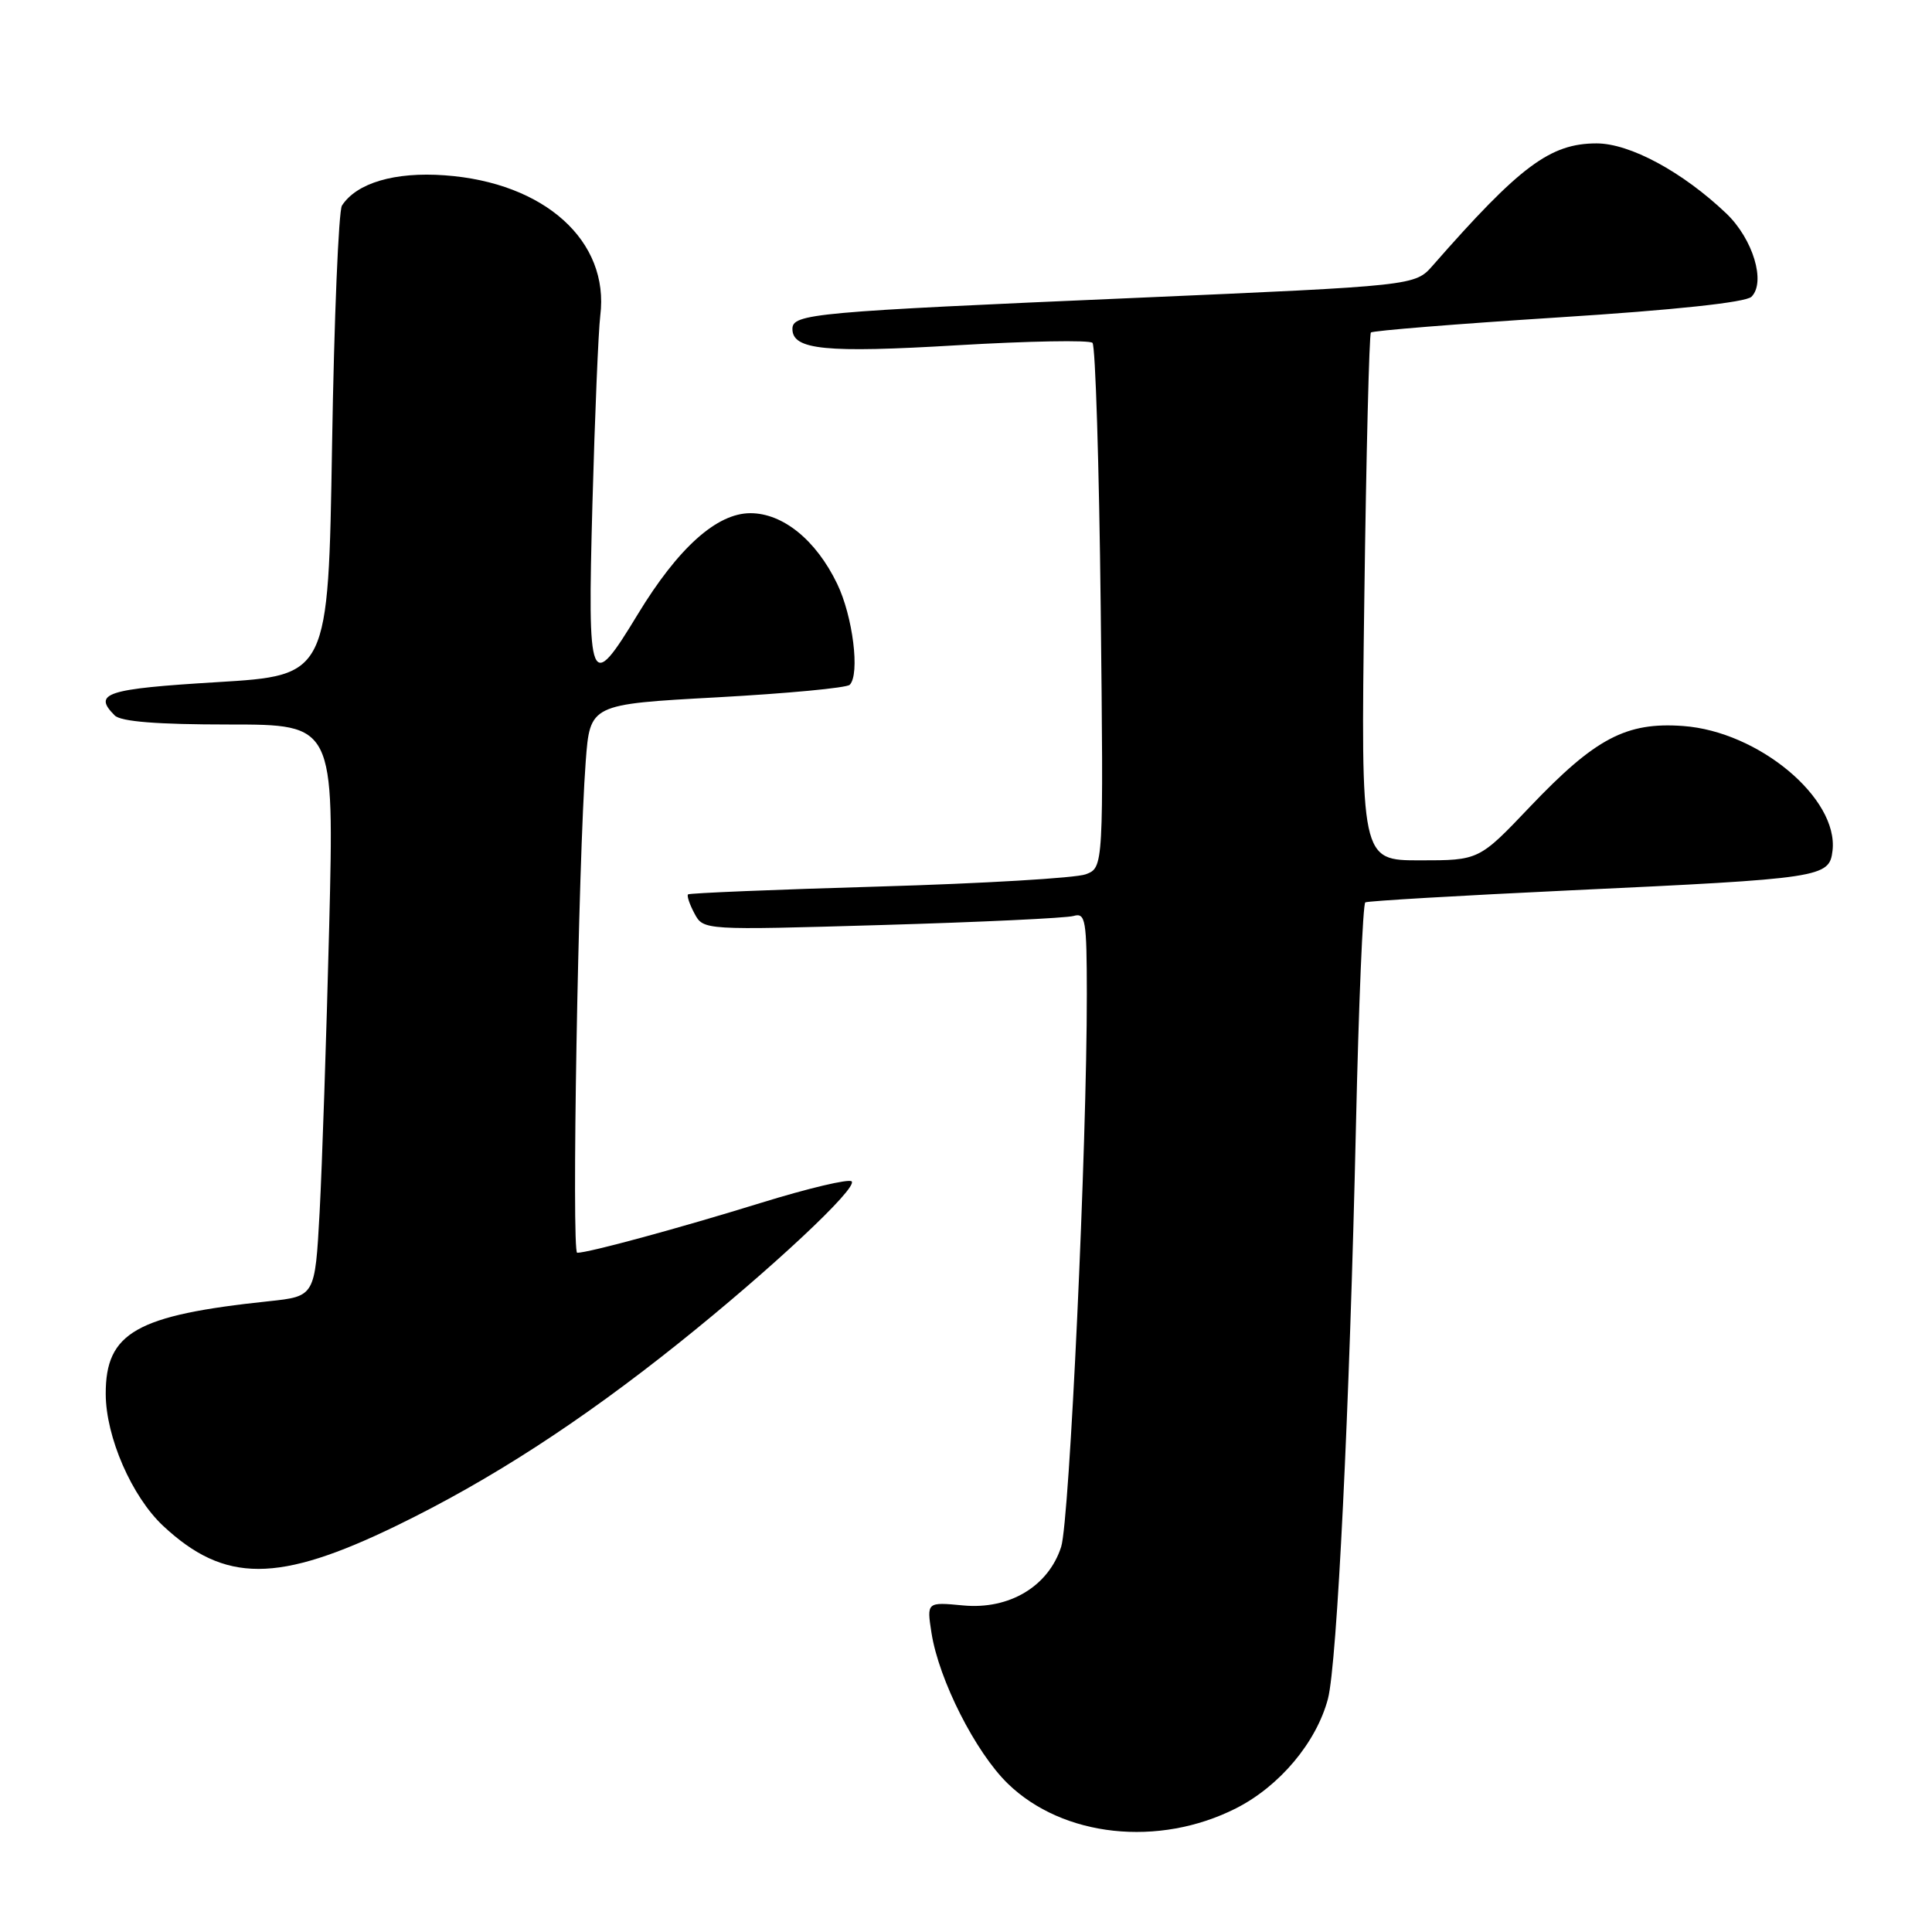 <?xml version="1.0" encoding="UTF-8" standalone="no"?>
<!DOCTYPE svg PUBLIC "-//W3C//DTD SVG 1.1//EN" "http://www.w3.org/Graphics/SVG/1.1/DTD/svg11.dtd" >
<svg xmlns="http://www.w3.org/2000/svg" xmlns:xlink="http://www.w3.org/1999/xlink" version="1.1" viewBox="0 0 256 256">
 <g >
 <path fill="currentColor"
d=" M 163.78 239.61 C 169.56 236.68 174.43 230.87 175.96 225.10 C 177.17 220.48 178.83 186.57 179.67 149.21 C 180.03 133.10 180.59 119.76 180.91 119.57 C 181.24 119.38 193.43 118.67 208.00 117.98 C 241.52 116.41 242.40 116.28 242.82 112.71 C 243.62 105.77 233.01 96.92 223.03 96.20 C 215.48 95.65 211.39 97.81 202.74 106.89 C 195.98 114.00 195.98 114.00 188.14 114.00 C 180.31 114.00 180.31 114.00 180.78 79.25 C 181.03 60.14 181.43 44.30 181.65 44.06 C 181.87 43.82 193.04 42.92 206.47 42.06 C 221.87 41.08 231.33 40.07 232.08 39.32 C 234.01 37.39 232.28 31.66 228.74 28.28 C 222.95 22.77 215.97 19.00 211.55 19.00 C 205.41 19.01 201.43 21.97 189.85 35.18 C 187.50 37.86 187.50 37.86 150.50 39.47 C 107.70 41.32 105.00 41.57 105.00 43.59 C 105.00 46.36 109.41 46.79 126.81 45.75 C 136.30 45.19 144.37 45.04 144.76 45.43 C 145.15 45.82 145.64 61.62 145.85 80.55 C 146.23 114.96 146.23 114.96 143.86 115.85 C 142.56 116.34 130.25 117.07 116.50 117.47 C 102.75 117.87 91.35 118.34 91.17 118.51 C 90.99 118.69 91.37 119.83 92.02 121.04 C 93.21 123.26 93.21 123.26 116.85 122.57 C 129.86 122.19 141.29 121.65 142.25 121.37 C 143.84 120.91 144.00 121.86 144.01 131.68 C 144.03 151.83 141.72 201.48 140.61 204.96 C 138.93 210.19 133.76 213.30 127.64 212.73 C 122.79 212.27 122.79 212.27 123.43 216.39 C 124.41 222.60 129.26 232.18 133.54 236.34 C 140.84 243.43 153.53 244.80 163.78 239.61 Z  M 52.59 202.14 C 64.95 196.13 76.89 188.40 89.91 177.99 C 102.12 168.23 113.69 157.41 112.85 156.54 C 112.49 156.17 107.09 157.45 100.85 159.38 C 89.89 162.77 77.99 166.00 76.48 166.00 C 75.72 166.00 76.62 114.08 77.61 100.91 C 78.18 93.32 78.18 93.32 95.02 92.40 C 104.28 91.89 112.18 91.15 112.59 90.74 C 113.97 89.36 113.01 81.65 110.92 77.34 C 108.13 71.56 103.74 68.00 99.43 68.00 C 94.97 68.00 89.85 72.60 84.50 81.41 C 78.14 91.89 77.84 91.16 78.50 66.75 C 78.82 55.06 79.29 43.84 79.54 41.82 C 80.78 31.94 72.18 24.18 58.93 23.23 C 52.30 22.75 47.26 24.24 45.31 27.24 C 44.87 27.93 44.27 42.23 44.00 59.00 C 43.50 89.50 43.50 89.50 28.75 90.39 C 14.05 91.28 12.26 91.86 15.20 94.80 C 16.02 95.62 20.83 96.00 30.34 96.00 C 44.28 96.00 44.28 96.00 43.62 122.75 C 43.25 137.46 42.68 154.51 42.35 160.64 C 41.74 171.77 41.74 171.77 35.62 172.42 C 18.04 174.27 13.99 176.57 14.01 184.70 C 14.02 190.40 17.46 198.30 21.62 202.19 C 29.78 209.80 36.86 209.79 52.59 202.14 Z "/>
</g>
</svg>